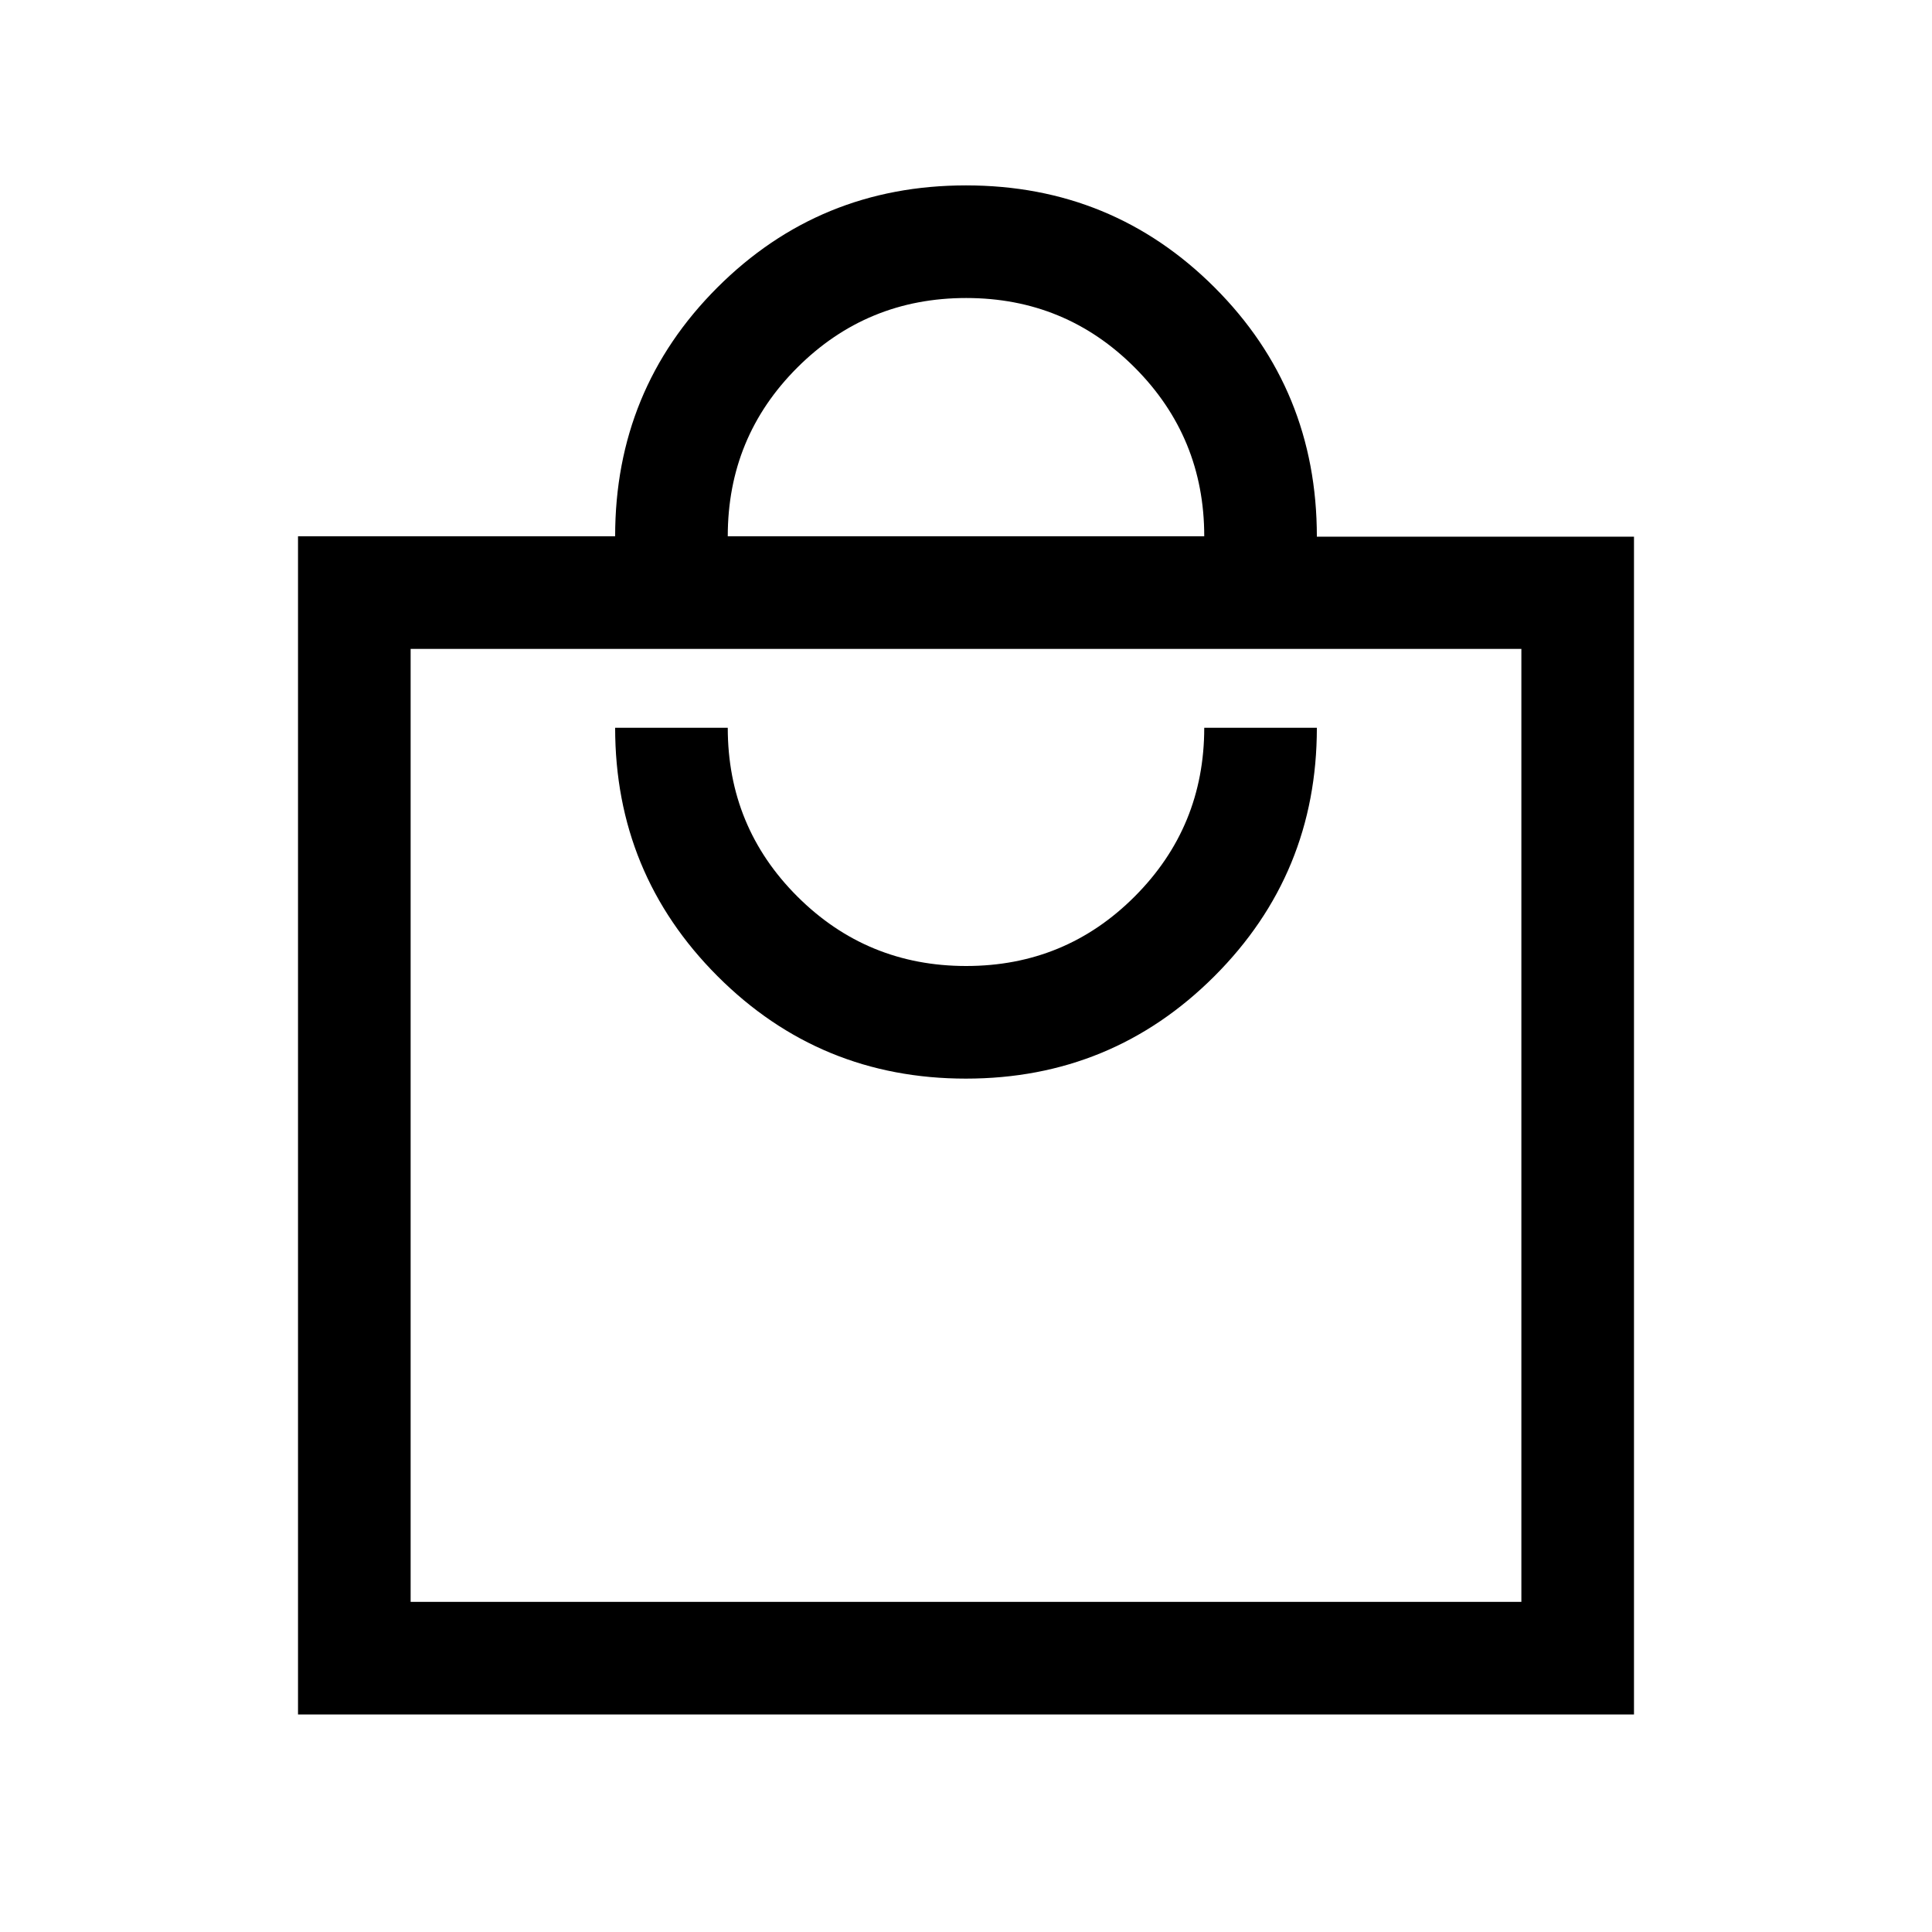 <svg xmlns="http://www.w3.org/2000/svg" height="24" viewBox="0 -960 960 960" width="24"><path d="M148.08-108.08v-585.46h157.58q0-72.8 50.76-123.57 50.77-50.77 123.58-50.77t123.58 50.77q50.76 50.77 50.76 123.78h157.58v585.25H148.08Zm55.96-55.96h551.92v-473.54H204.04v473.54Zm275.91-260q72.55 0 123.47-50.88 50.92-50.89 50.92-123.46h-55.96q0 49.19-34.5 83.78-34.5 34.6-83.78 34.6-49.29 0-83.89-34.53-34.59-34.53-34.59-83.85h-55.96q0 72.49 50.86 123.42 50.87 50.92 123.43 50.92Zm-118.33-269.5h236.76q0-49.19-34.5-83.79-34.5-34.59-83.78-34.59-49.29 0-83.89 34.53-34.59 34.53-34.59 83.85Zm-157.58 529.5v-473.54 473.54Z"/></svg>